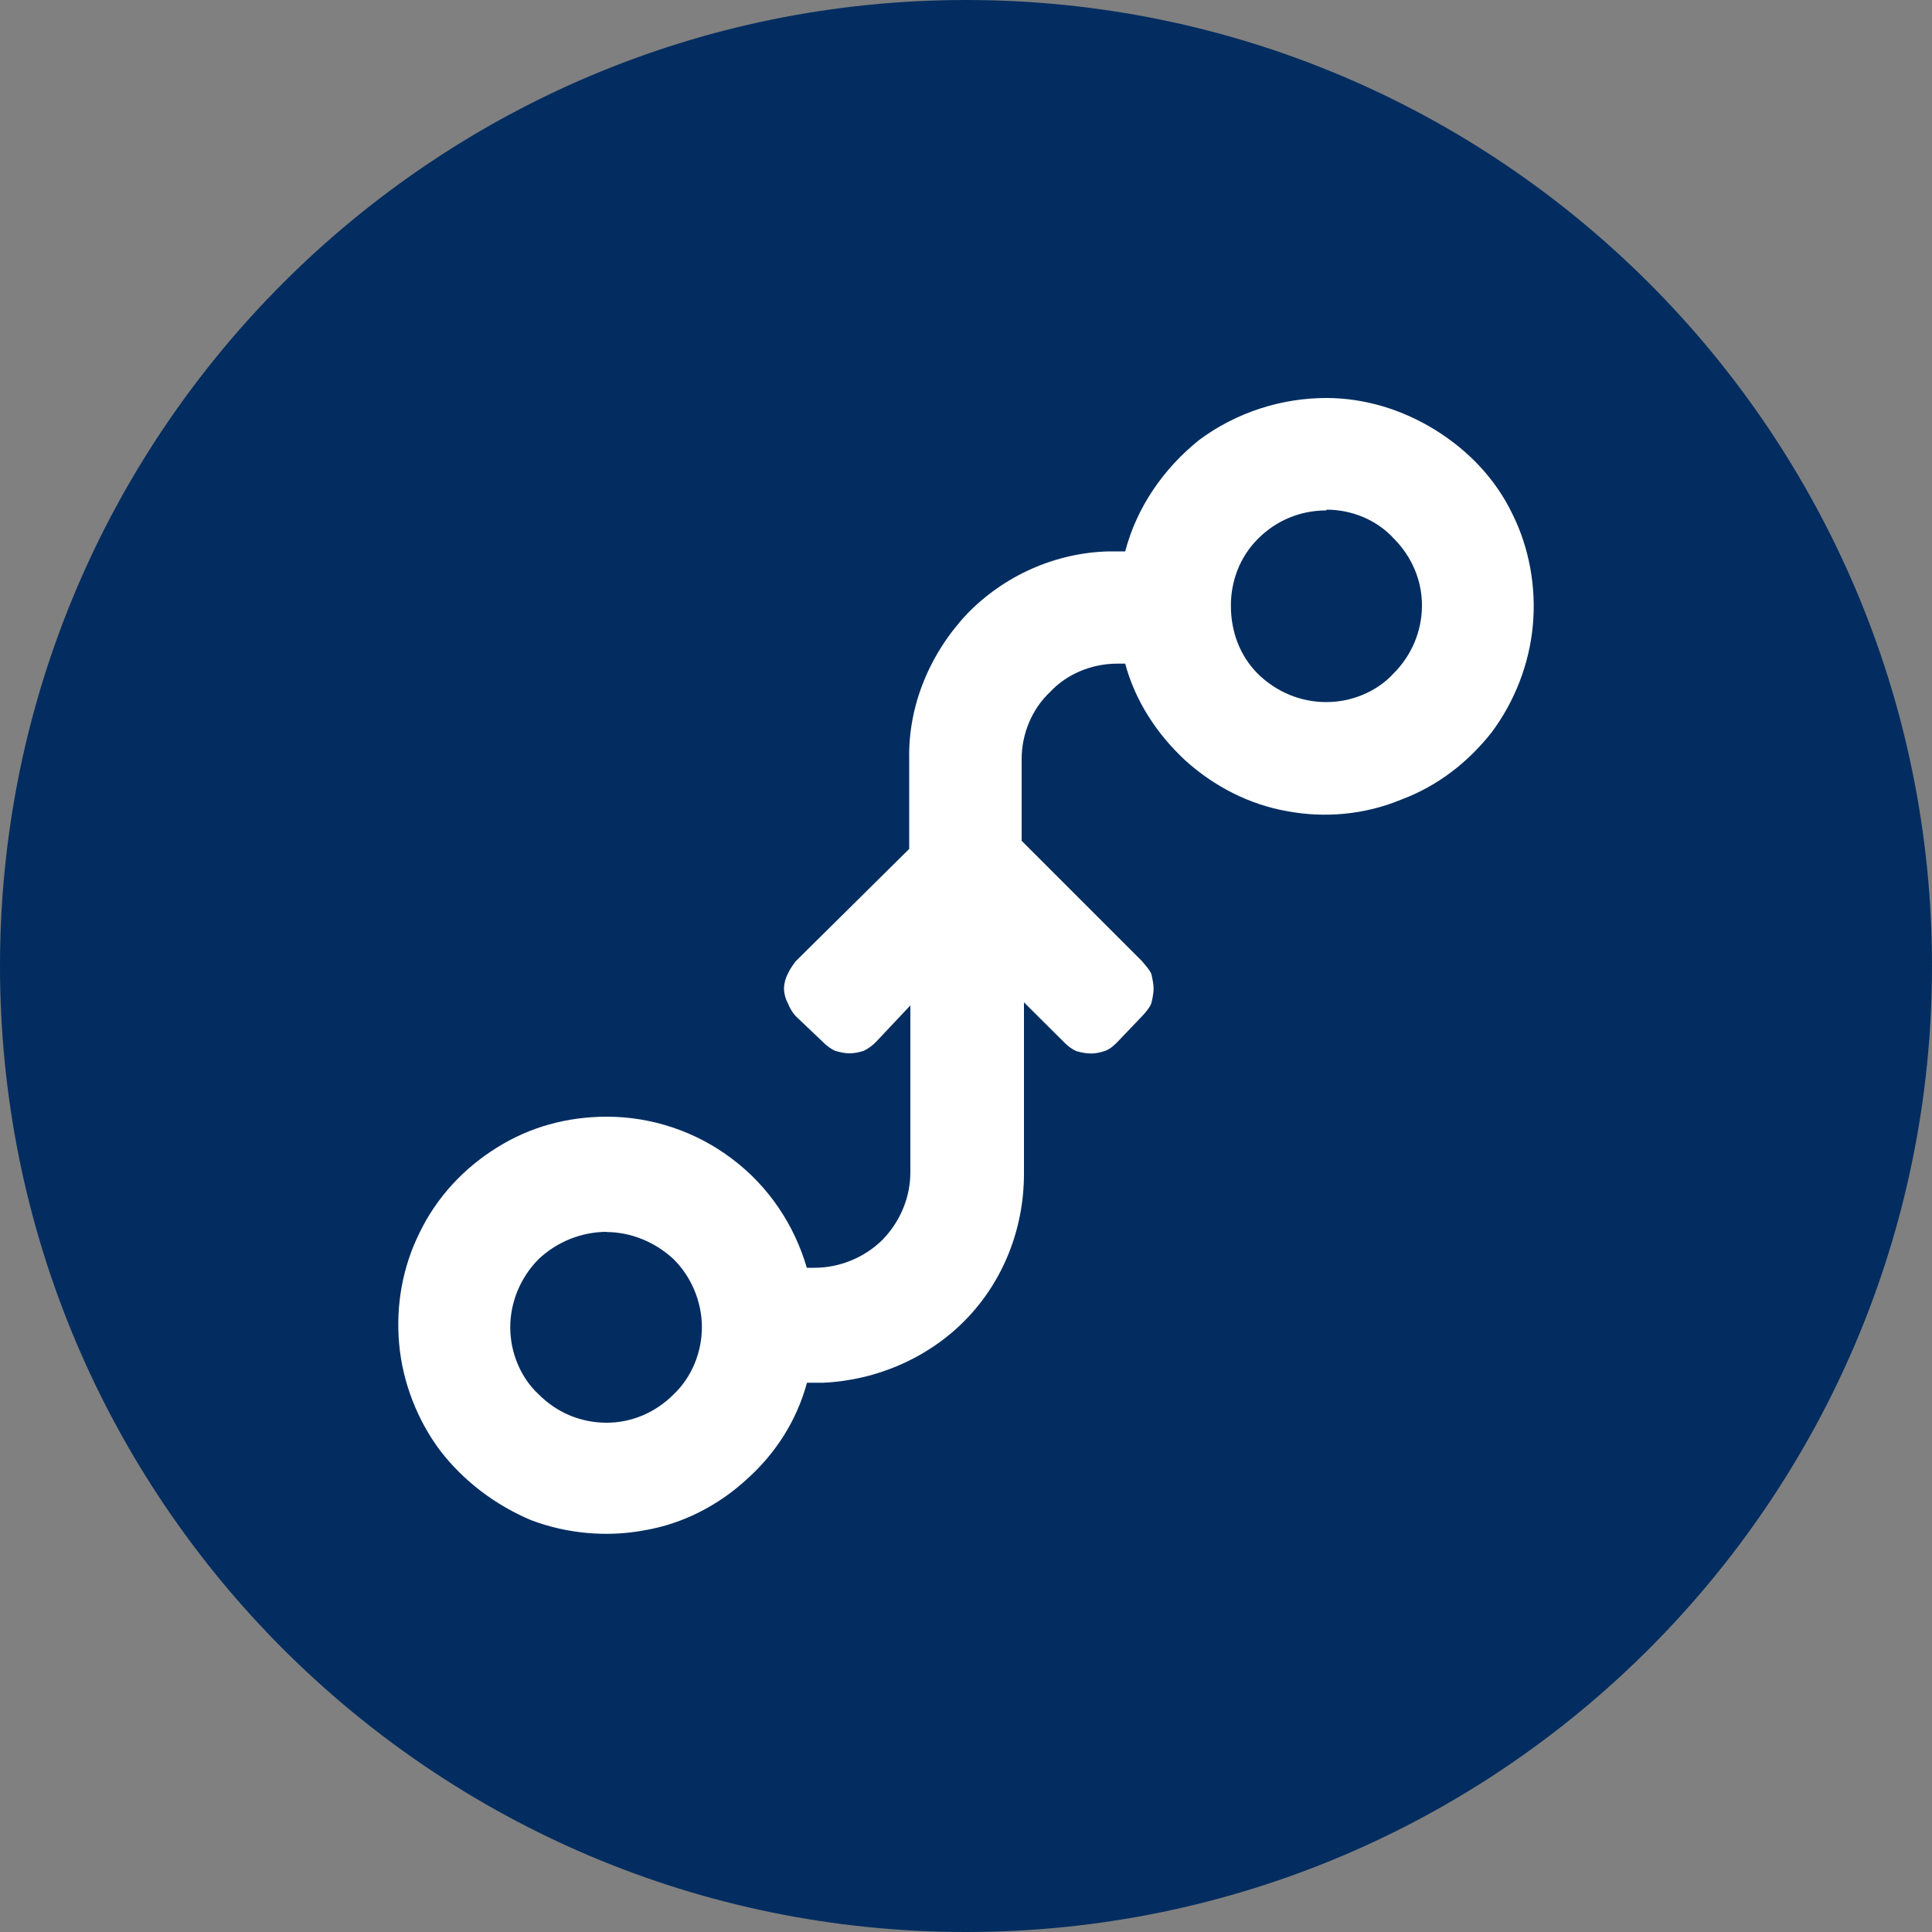 <svg xmlns="http://www.w3.org/2000/svg" xmlns:lucid="lucid" width="100" height="100"><rect width="100%" height="100%" fill="#808080" stroke="none"/><g lucid:page-tab-id="0_0" stroke="#000" stroke-opacity="0"><path d="M100 50c0 27.6-22.4 50-50 50S0 77.6 0 50 22.4 0 50 0s50 22.4 50 50z" fill="#032d60"/><path d="M68.64 20.6c2 0 3.94.6 5.64 1.65 1.7 1.05 3.12 2.52 4 4.35.88 1.76 1.24 3.82 1.06 5.76-.18 2-.94 3.94-2.12 5.53-1.23 1.57-2.82 2.8-4.7 3.5-1.88.78-3.94.96-5.88.6-2-.35-3.82-1.3-5.3-2.64-1.46-1.36-2.58-3.06-3.1-5h-.42c-1.3 0-2.6.53-3.47 1.47-.94.88-1.47 2.17-1.47 3.47v4.23l6.23 6.23c.2.24.37.42.48.65.06.25.12.54.12.78 0 .23-.06.52-.12.76-.1.24-.3.47-.47.65l-1.28 1.34c-.18.18-.35.35-.65.47-.23.07-.47.13-.7.13-.3 0-.53-.06-.77-.12-.23-.1-.47-.28-.64-.46L53 51.88v8.88c0 2.82-1.06 5.53-3 7.53s-4.65 3.16-7.4 3.28h-.83c-.53 1.94-1.6 3.64-3.12 5-1.47 1.35-3.3 2.3-5.3 2.64-1.93.36-4 .18-5.87-.53-1.82-.77-3.47-2-4.7-3.6-1.18-1.58-1.94-3.52-2.12-5.52-.18-2 .18-4 1.06-5.76.88-1.83 2.3-3.35 4-4.4 1.7-1.07 3.64-1.6 5.7-1.6 2.3 0 4.6.76 6.47 2.18 1.87 1.4 3.22 3.4 3.87 5.64h.4c1.3 0 2.6-.53 3.54-1.47.9-.94 1.42-2.18 1.42-3.47v-8.64l-1.77 1.88c-.17.18-.4.35-.64.47-.23.07-.46.13-.76.13-.23 0-.47-.06-.7-.12-.24-.1-.47-.28-.65-.46l-1.42-1.35c-.18-.2-.3-.42-.4-.66-.13-.24-.2-.53-.2-.76 0-.24.07-.53.2-.77.1-.22.22-.4.4-.64l5.88-5.82V39.3c-.06-2.77 1.06-5.47 3-7.53 1.94-2 4.6-3.17 7.35-3.23h.83c.6-2.3 2-4.3 3.82-5.76 1.9-1.42 4.24-2.18 6.6-2.18zM31.42 63.76c-1.35 0-2.6.53-3.53 1.4-.95.95-1.48 2.24-1.48 3.54 0 1.3.53 2.6 1.47 3.47.93.94 2.17 1.47 3.52 1.47 1.3 0 2.53-.53 3.47-1.47.93-.88 1.46-2.18 1.46-3.47 0-1.3-.53-2.6-1.47-3.53-.95-.88-2.2-1.4-3.48-1.4zm37.22-37.34c-1.35 0-2.6.53-3.53 1.47-.93.93-1.4 2.17-1.4 3.46 0 1.35.47 2.6 1.4 3.53.95.93 2.2 1.46 3.54 1.46 1.3 0 2.6-.53 3.47-1.47.95-.95 1.48-2.2 1.48-3.54 0-1.3-.53-2.53-1.47-3.47-.87-.95-2.17-1.48-3.46-1.48z" fill="#fff"/></g></svg>